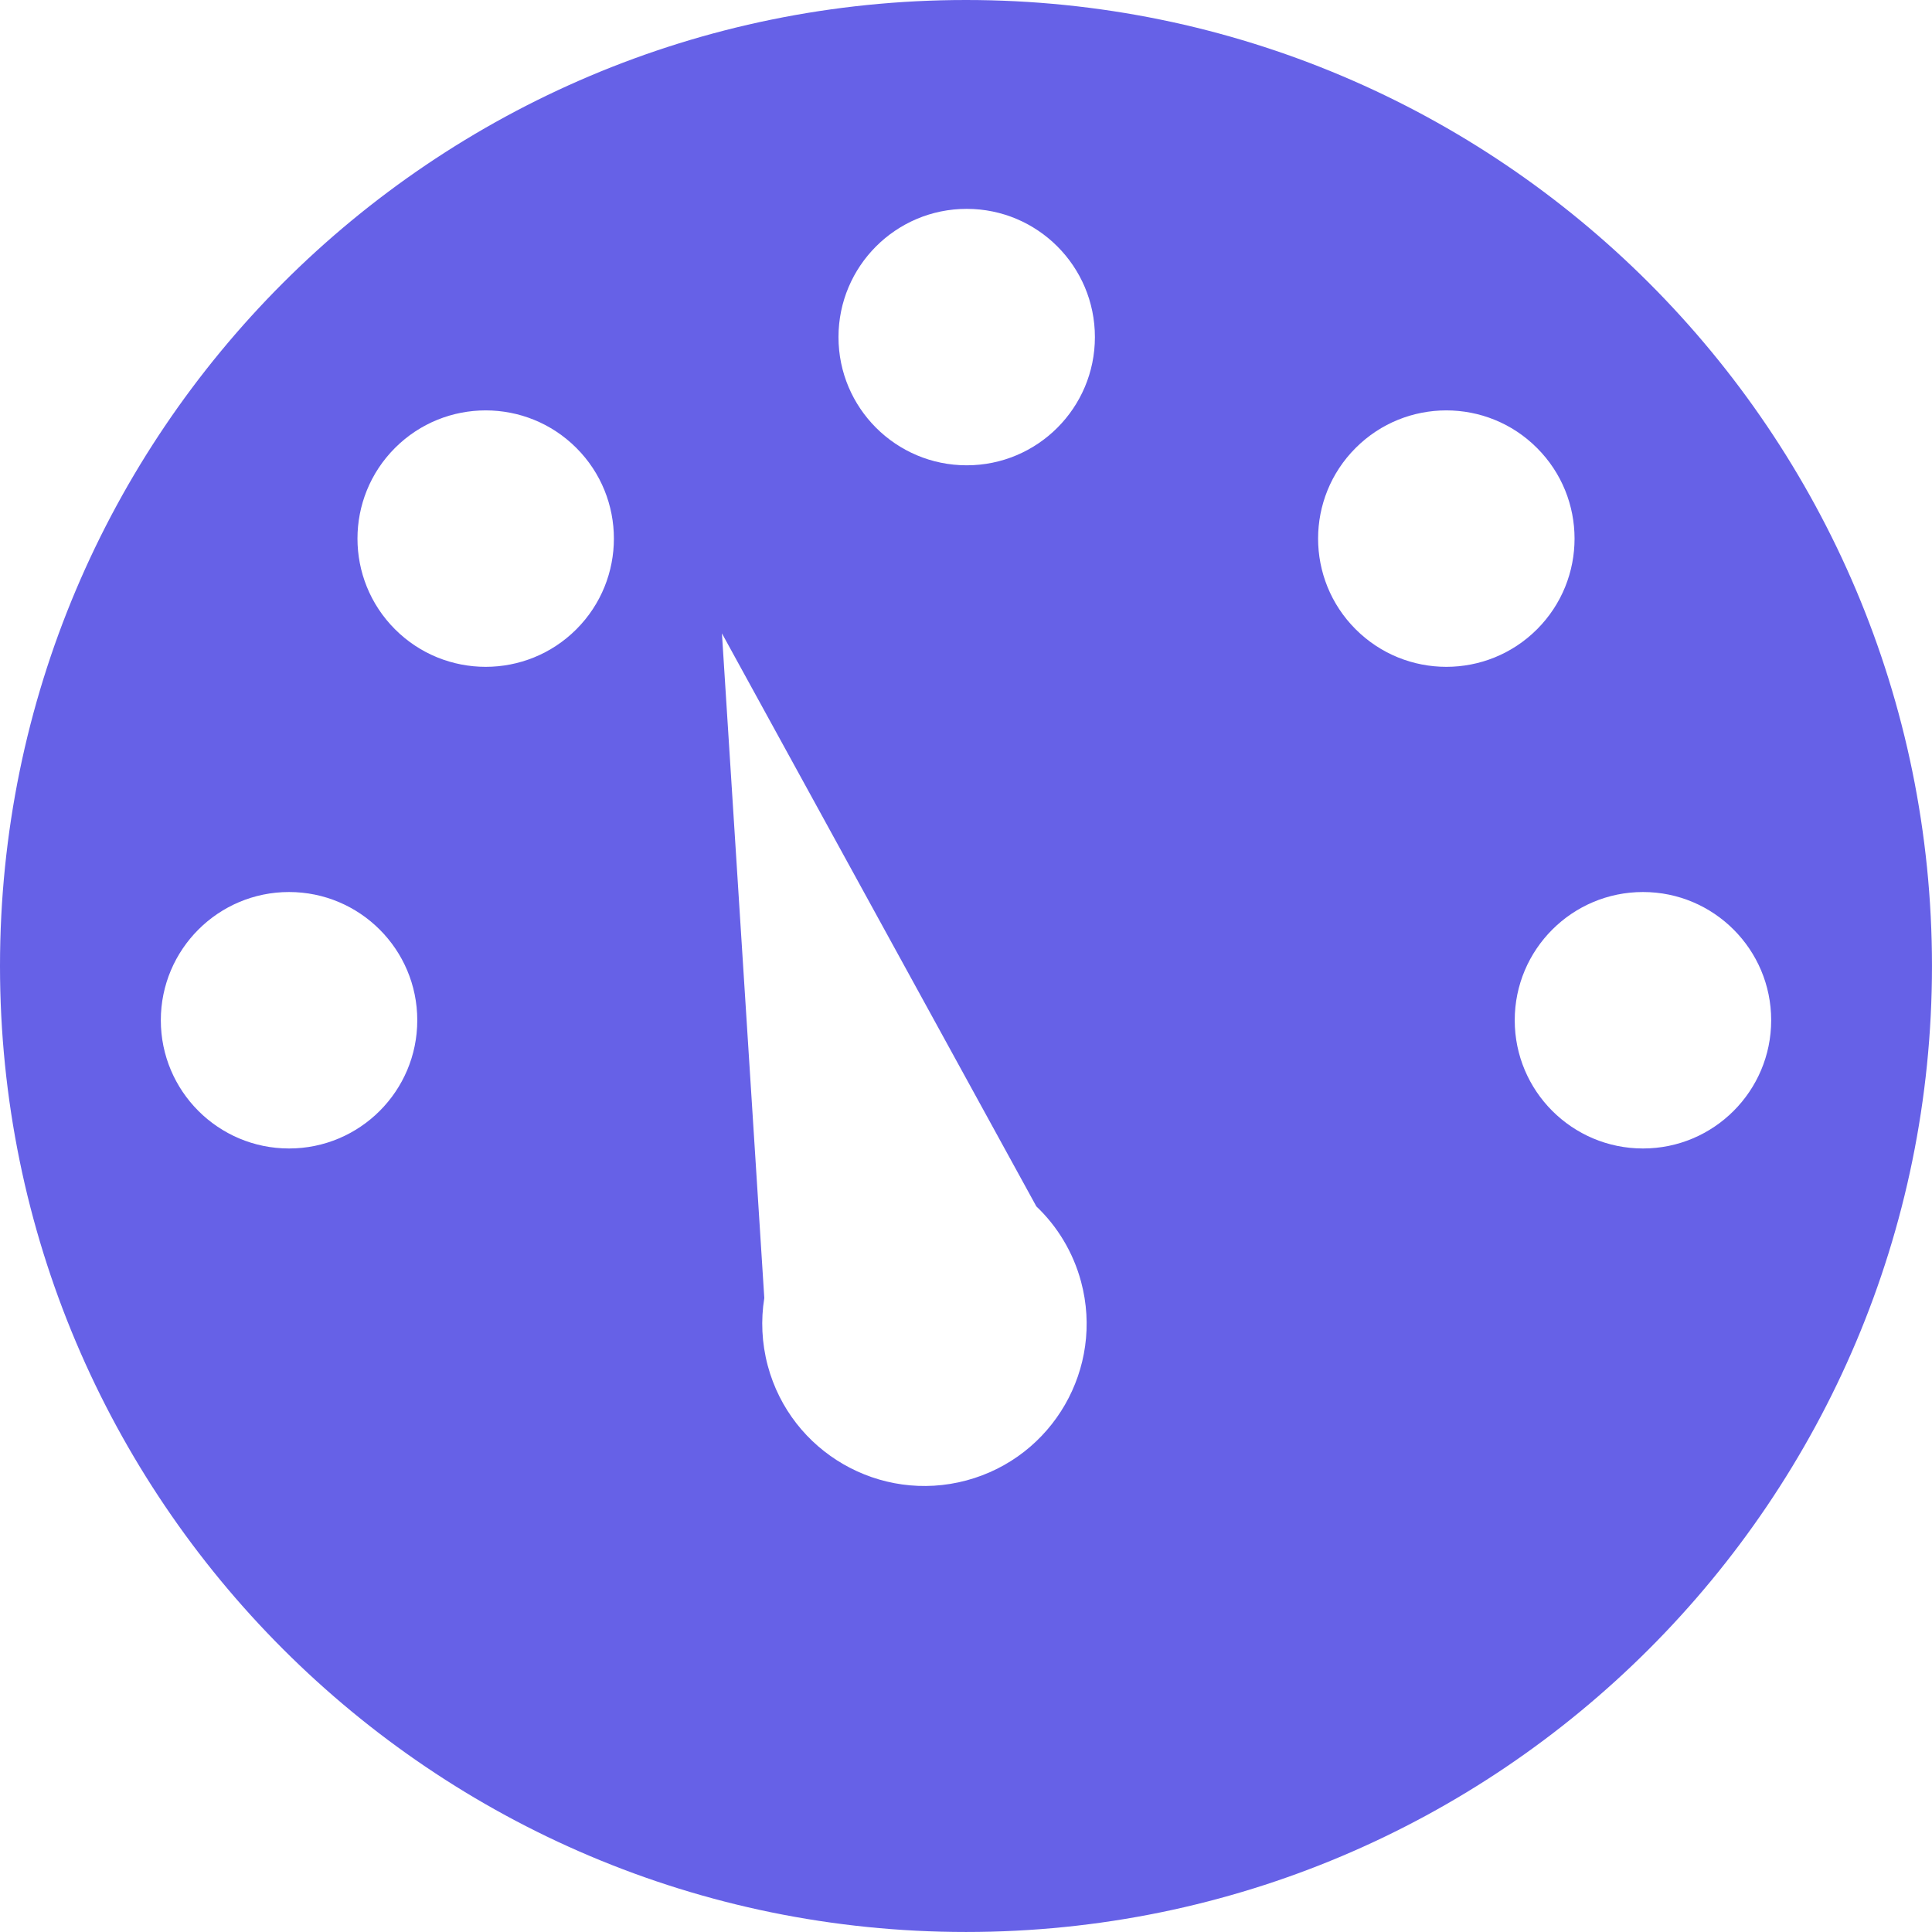 <svg width="100" height="100" viewBox="0 0 100 100" fill="none" xmlns="http://www.w3.org/2000/svg">
<path fill-rule="evenodd" clip-rule="evenodd" d="M49.999 0C77.61 0 99.999 22.39 99.999 49.999C99.999 77.611 77.609 99.999 49.999 99.999C22.389 100 0 77.611 0 49.999C0 22.39 22.389 0 49.999 0ZM37.367 32.782L53.641 62.442C54.72 63.47 55.542 64.799 55.957 66.345C57.157 70.823 54.499 75.426 50.022 76.627C45.545 77.826 40.941 75.167 39.74 70.692C39.425 69.511 39.377 68.32 39.56 67.185L37.367 32.782ZM91.676 52.808C91.676 56.472 88.704 59.445 85.041 59.445C81.375 59.445 78.402 56.472 78.402 52.808C78.402 49.144 81.375 46.171 85.041 46.171C88.704 46.17 91.676 49.144 91.676 52.808ZM8.324 52.808C8.324 56.472 11.296 59.445 14.961 59.445C18.626 59.445 21.598 56.472 21.598 52.808C21.598 49.144 18.626 46.171 14.961 46.171C11.296 46.17 8.324 49.144 8.324 52.808ZM20.446 23.185C17.855 25.776 17.855 29.98 20.446 32.572C23.037 35.163 27.241 35.163 29.832 32.572C32.423 29.98 32.423 25.776 29.832 23.185C27.241 20.594 23.037 20.594 20.446 23.185ZM50.037 10.811C53.702 10.811 56.672 13.783 56.672 17.448C56.672 21.111 53.702 24.084 50.037 24.084C46.371 24.084 43.4 21.112 43.4 17.448C43.401 13.783 46.371 10.809 50.037 10.811ZM79.553 23.185C82.147 25.776 82.147 29.98 79.556 32.572C76.965 35.163 72.76 35.163 70.169 32.572C67.576 29.98 67.576 25.776 70.169 23.185C72.76 20.594 76.965 20.594 79.553 23.185Z" fill="#6661E7"/>
</svg>
